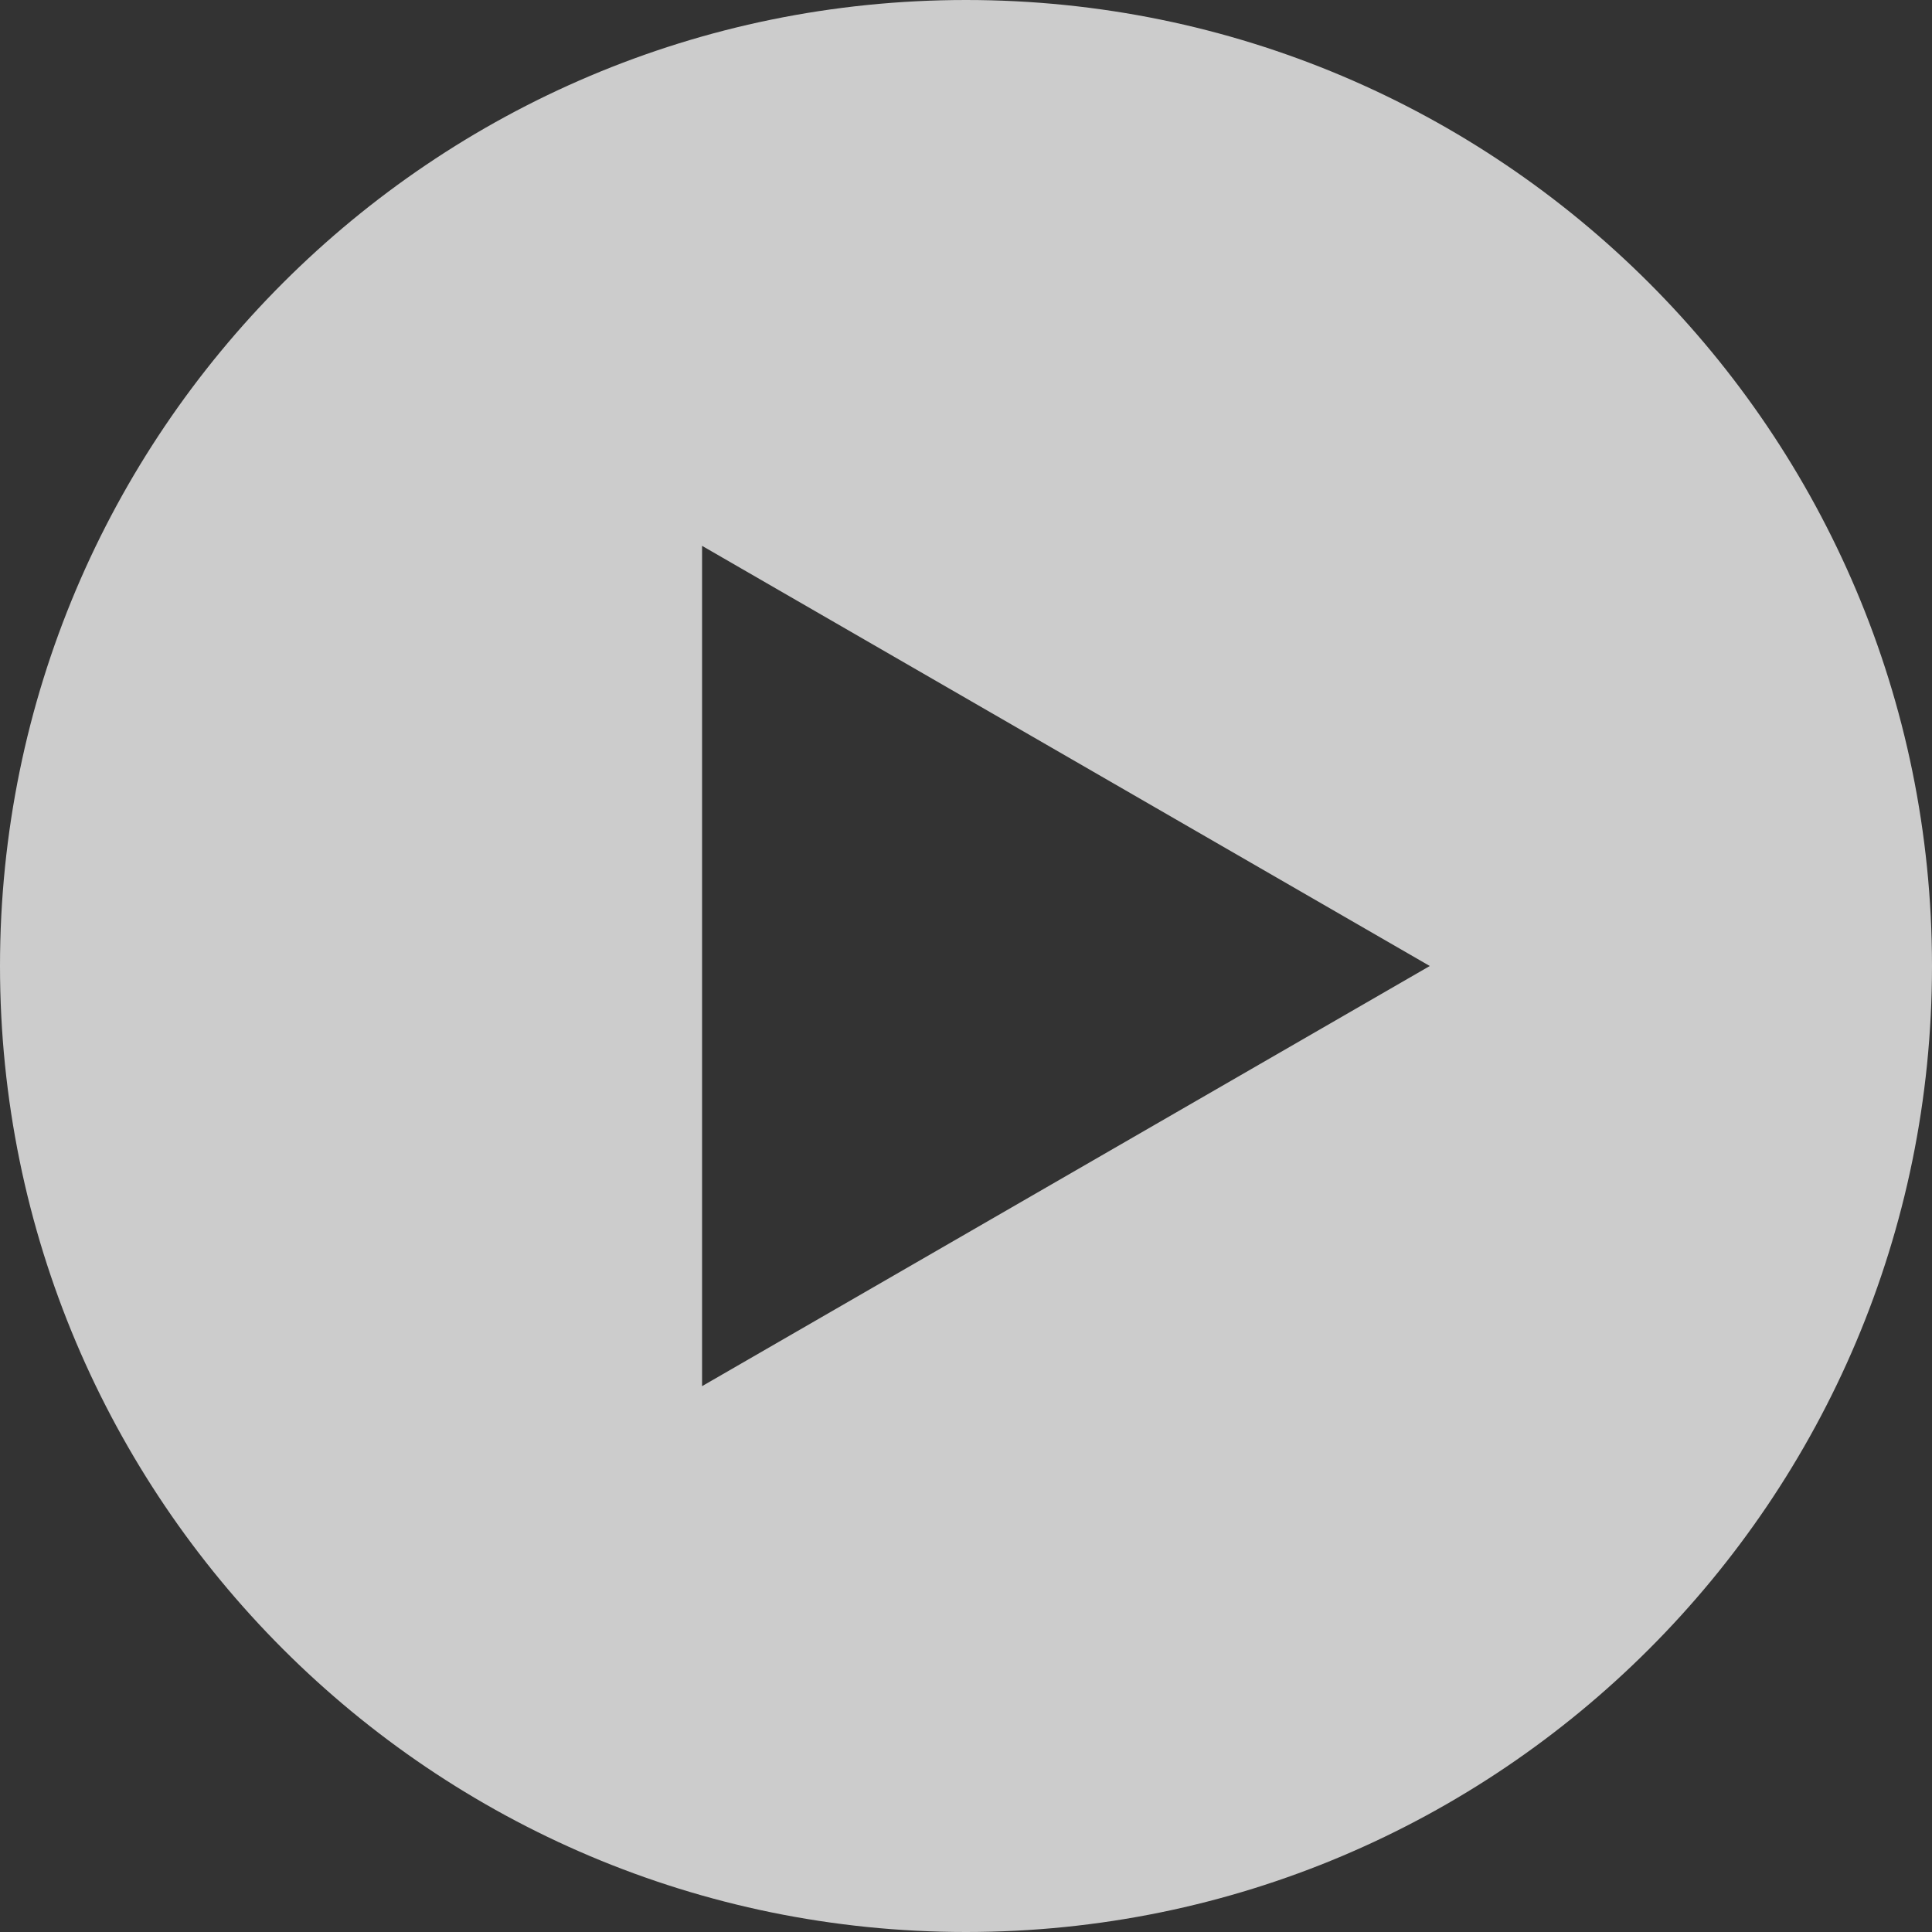 <svg xmlns="http://www.w3.org/2000/svg" width="106" height="106" viewBox="0 0 106 106"><rect x="0" y="0" width="106" height="106" fill="#333333" stroke="none"/><g><g opacity=".75"><path fill="#fff" d="M106 53c0 29.271-23.729 53-53 53S0 82.27 0 53 23.729 0 53 0s53 23.729 53 53zm-27.554 0L38.519 29.948v46.104z"/></g></g></svg>